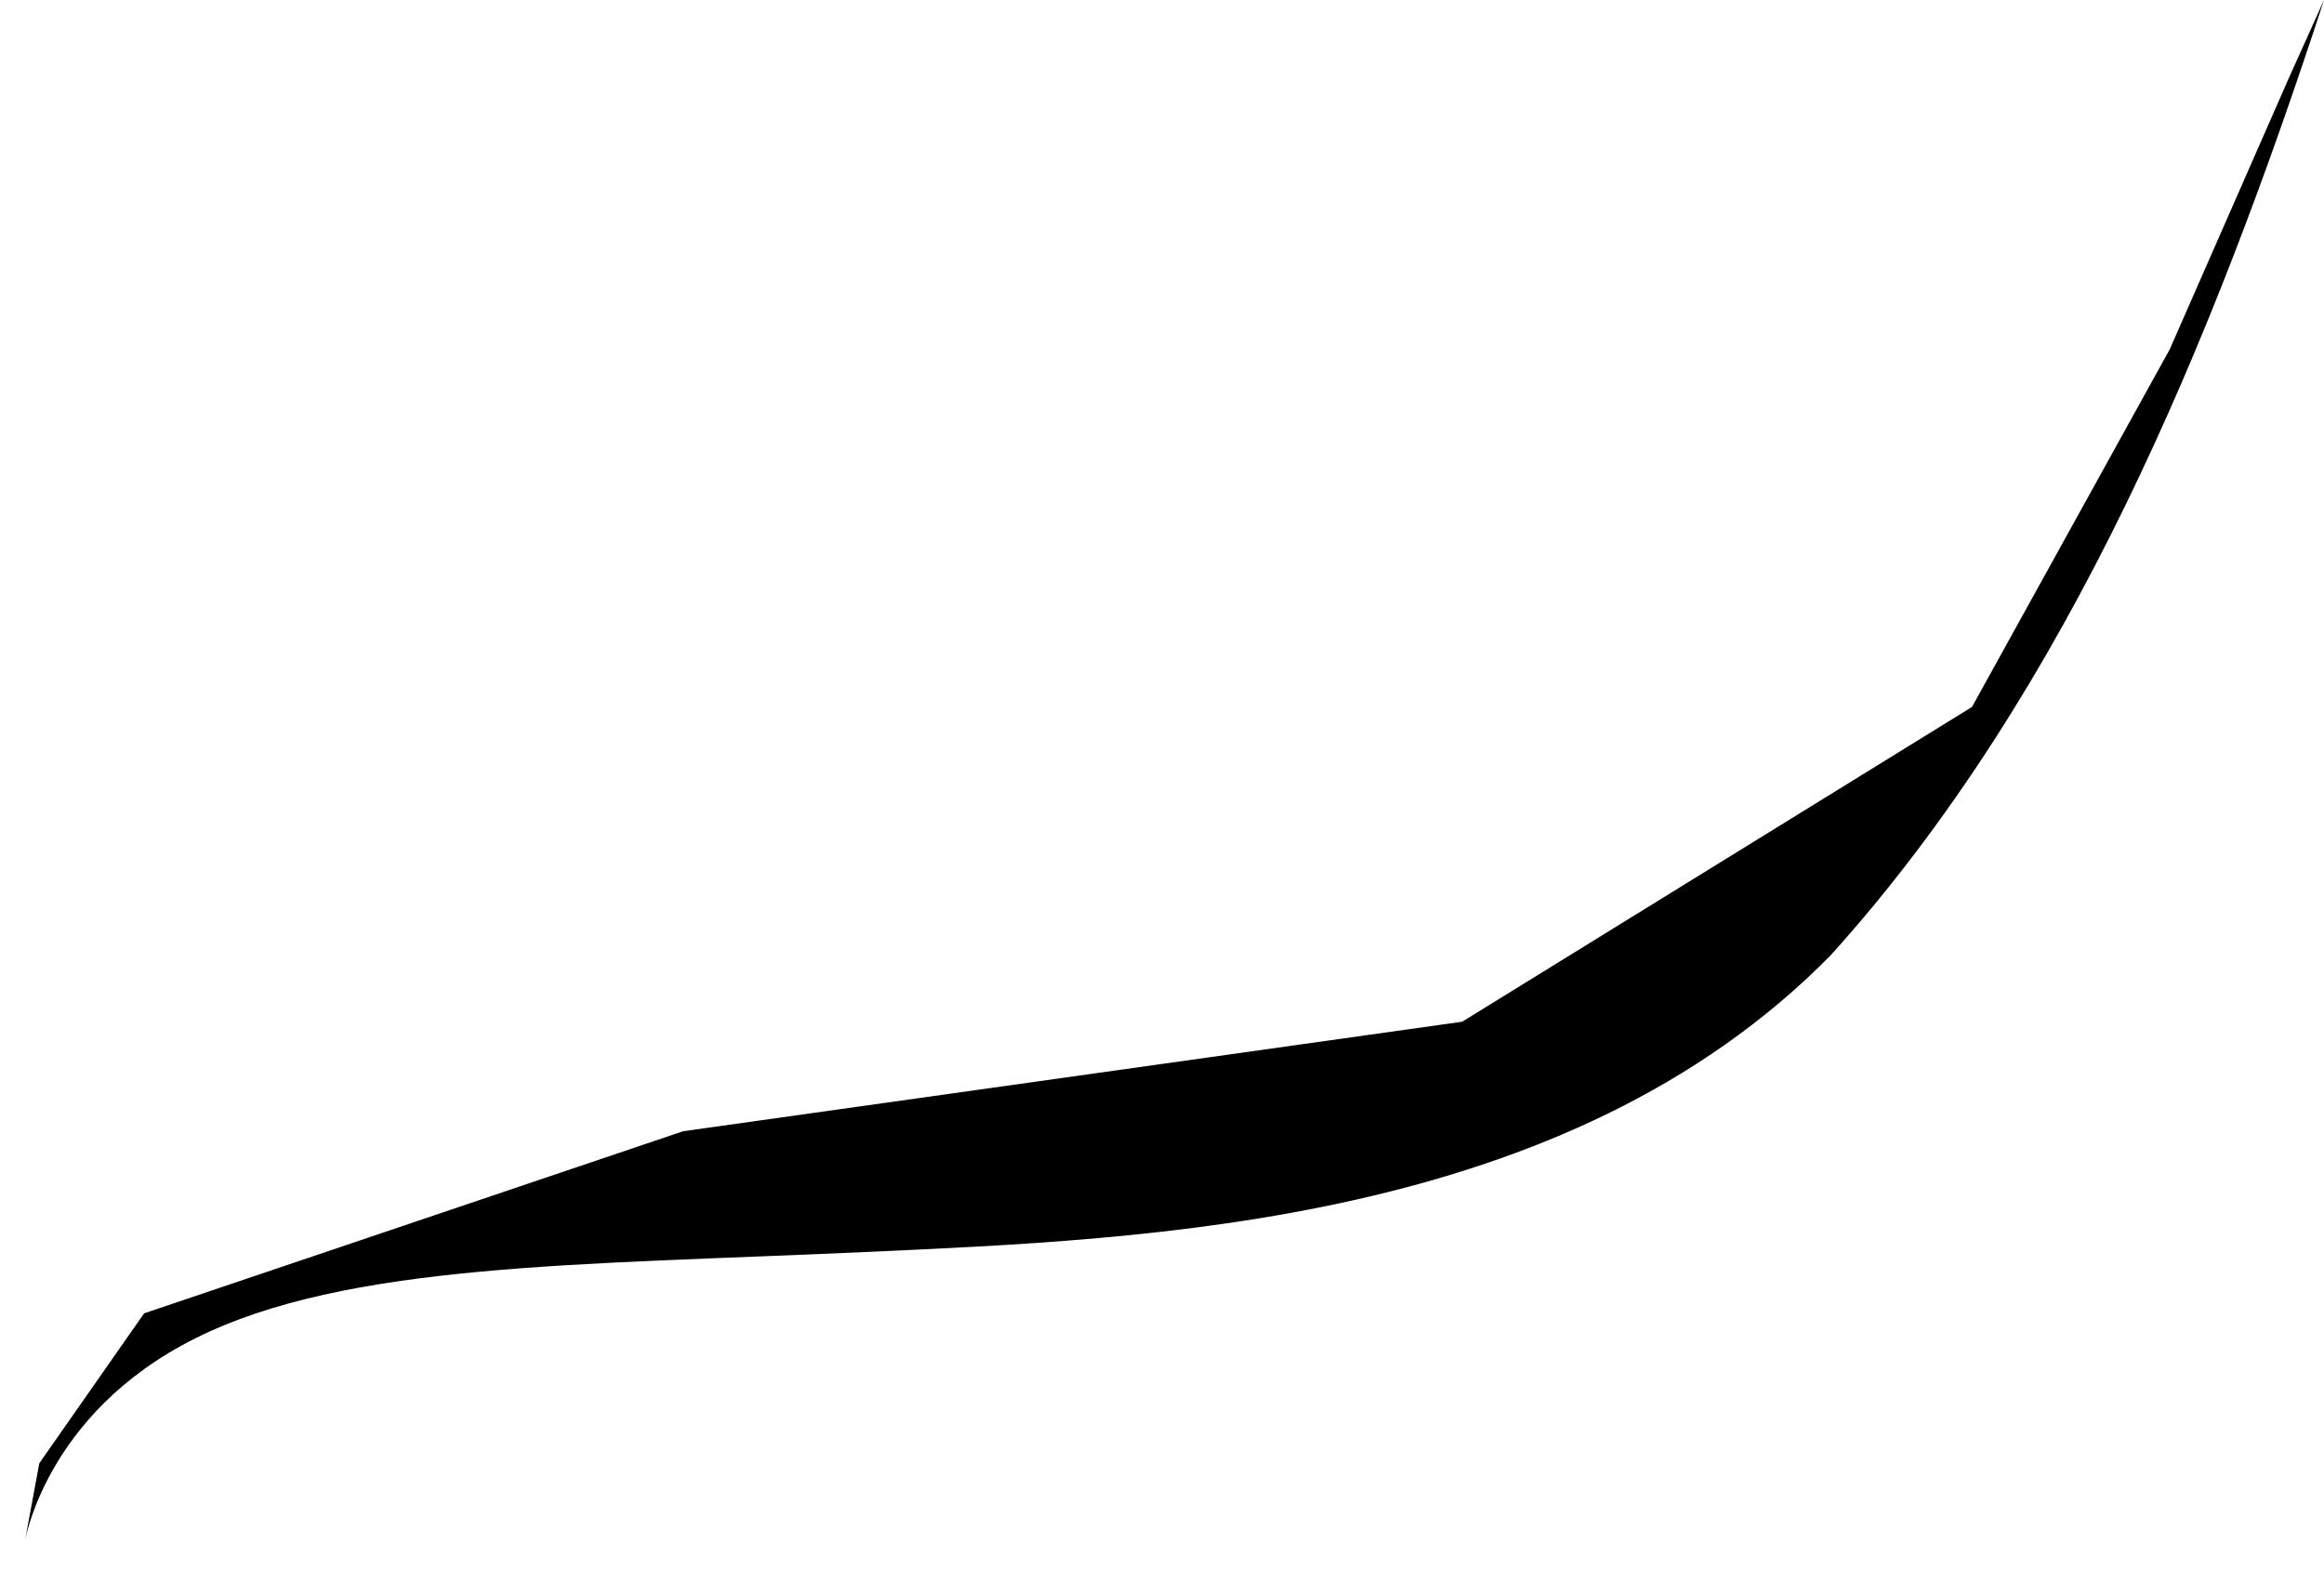 <?xml version="1.0" encoding="UTF-8" standalone="no"?><svg width='80' height='54' viewBox='0 0 80 54' fill='none' xmlns='http://www.w3.org/2000/svg'>
<path fill-rule='evenodd' clip-rule='evenodd' d='M80 0C76.187 11.677 71.225 23.785 63.024 32.881C53.901 42.161 39.611 42.653 29.77 43.104C19.928 43.554 11.933 43.472 6.725 46.074C1.517 48.676 0.841 53.142 0.841 53.142L1.353 50.376L4.962 45.214L23.516 38.945L50.333 35.175L67.883 24.338L74.69 12.026L78.791 2.684L80 0Z' fill='black'/>
</svg>
